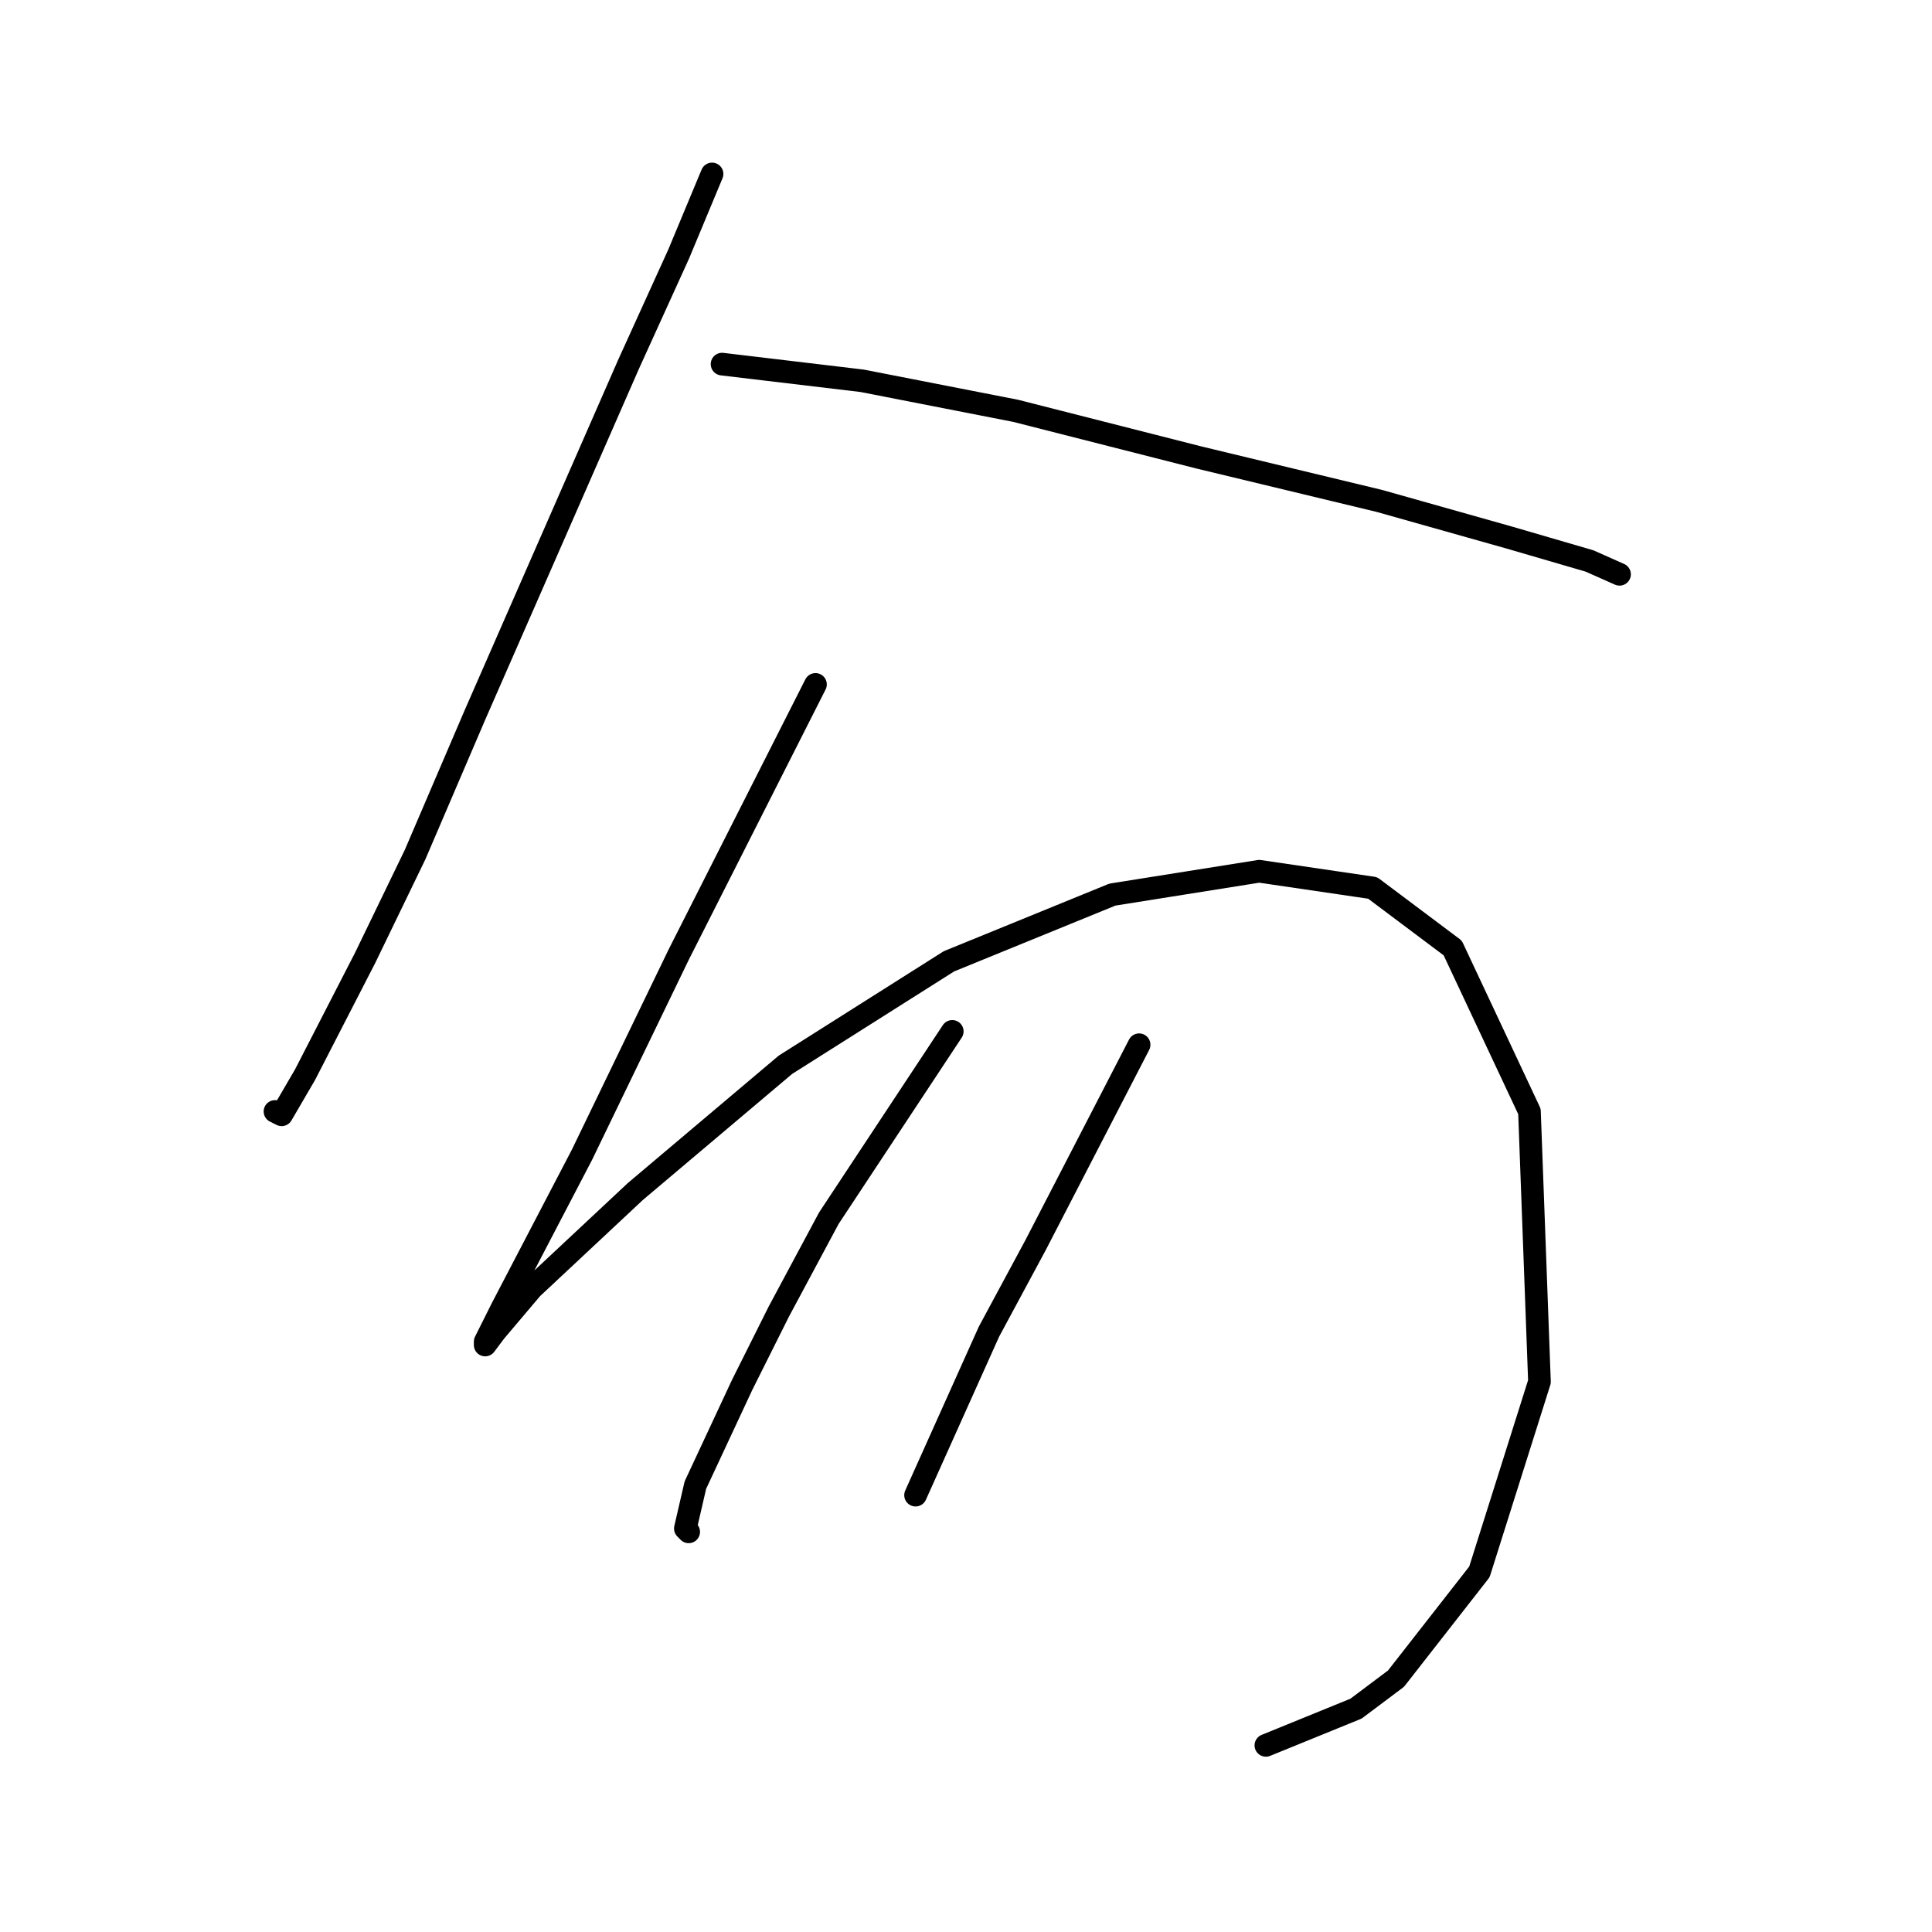 <?xml version="1.0" standalone="no"?>
    <svg width="256" height="256" xmlns="http://www.w3.org/2000/svg" version="1.1">
    <polyline stroke="black" stroke-width="3" stroke-linecap="round" fill="transparent" stroke-linejoin="round" points="94.35 23.049 89.929 33.659 83.298 48.247 62.962 94.667 55.004 113.234 48.373 126.939 40.415 142.412 37.321 147.717 36.437 147.275 36.437 147.275 " />
        <polyline stroke="black" stroke-width="3" stroke-linecap="round" fill="transparent" stroke-linejoin="round" points="95.676 48.247 114.244 50.458 134.58 54.437 158.895 60.626 182.767 66.373 200.009 71.236 210.619 74.331 214.597 76.099 214.597 76.099 " />
        <polyline stroke="black" stroke-width="3" stroke-linecap="round" fill="transparent" stroke-linejoin="round" points="108.055 90.688 89.929 126.497 77.109 153.022 66.499 173.358 64.288 177.779 64.288 178.221 65.614 176.452 70.477 170.705 84.182 157.885 104.076 141.086 125.738 127.381 147.4 118.539 166.852 115.445 181.883 117.655 192.493 125.613 202.661 147.275 203.987 183.084 196.03 208.283 184.978 222.429 179.673 226.408 167.736 231.271 167.736 231.271 " />
        <polyline stroke="black" stroke-width="3" stroke-linecap="round" fill="transparent" stroke-linejoin="round" points="126.18 136.665 109.823 161.422 103.192 173.8 98.329 183.526 92.14 196.788 90.813 202.536 91.255 202.978 91.255 202.978 " />
        <polyline stroke="black" stroke-width="3" stroke-linecap="round" fill="transparent" stroke-linejoin="round" points="150.937 138.433 137.232 164.958 131.043 176.452 121.317 198.115 121.317 198.115 " />
        </svg>